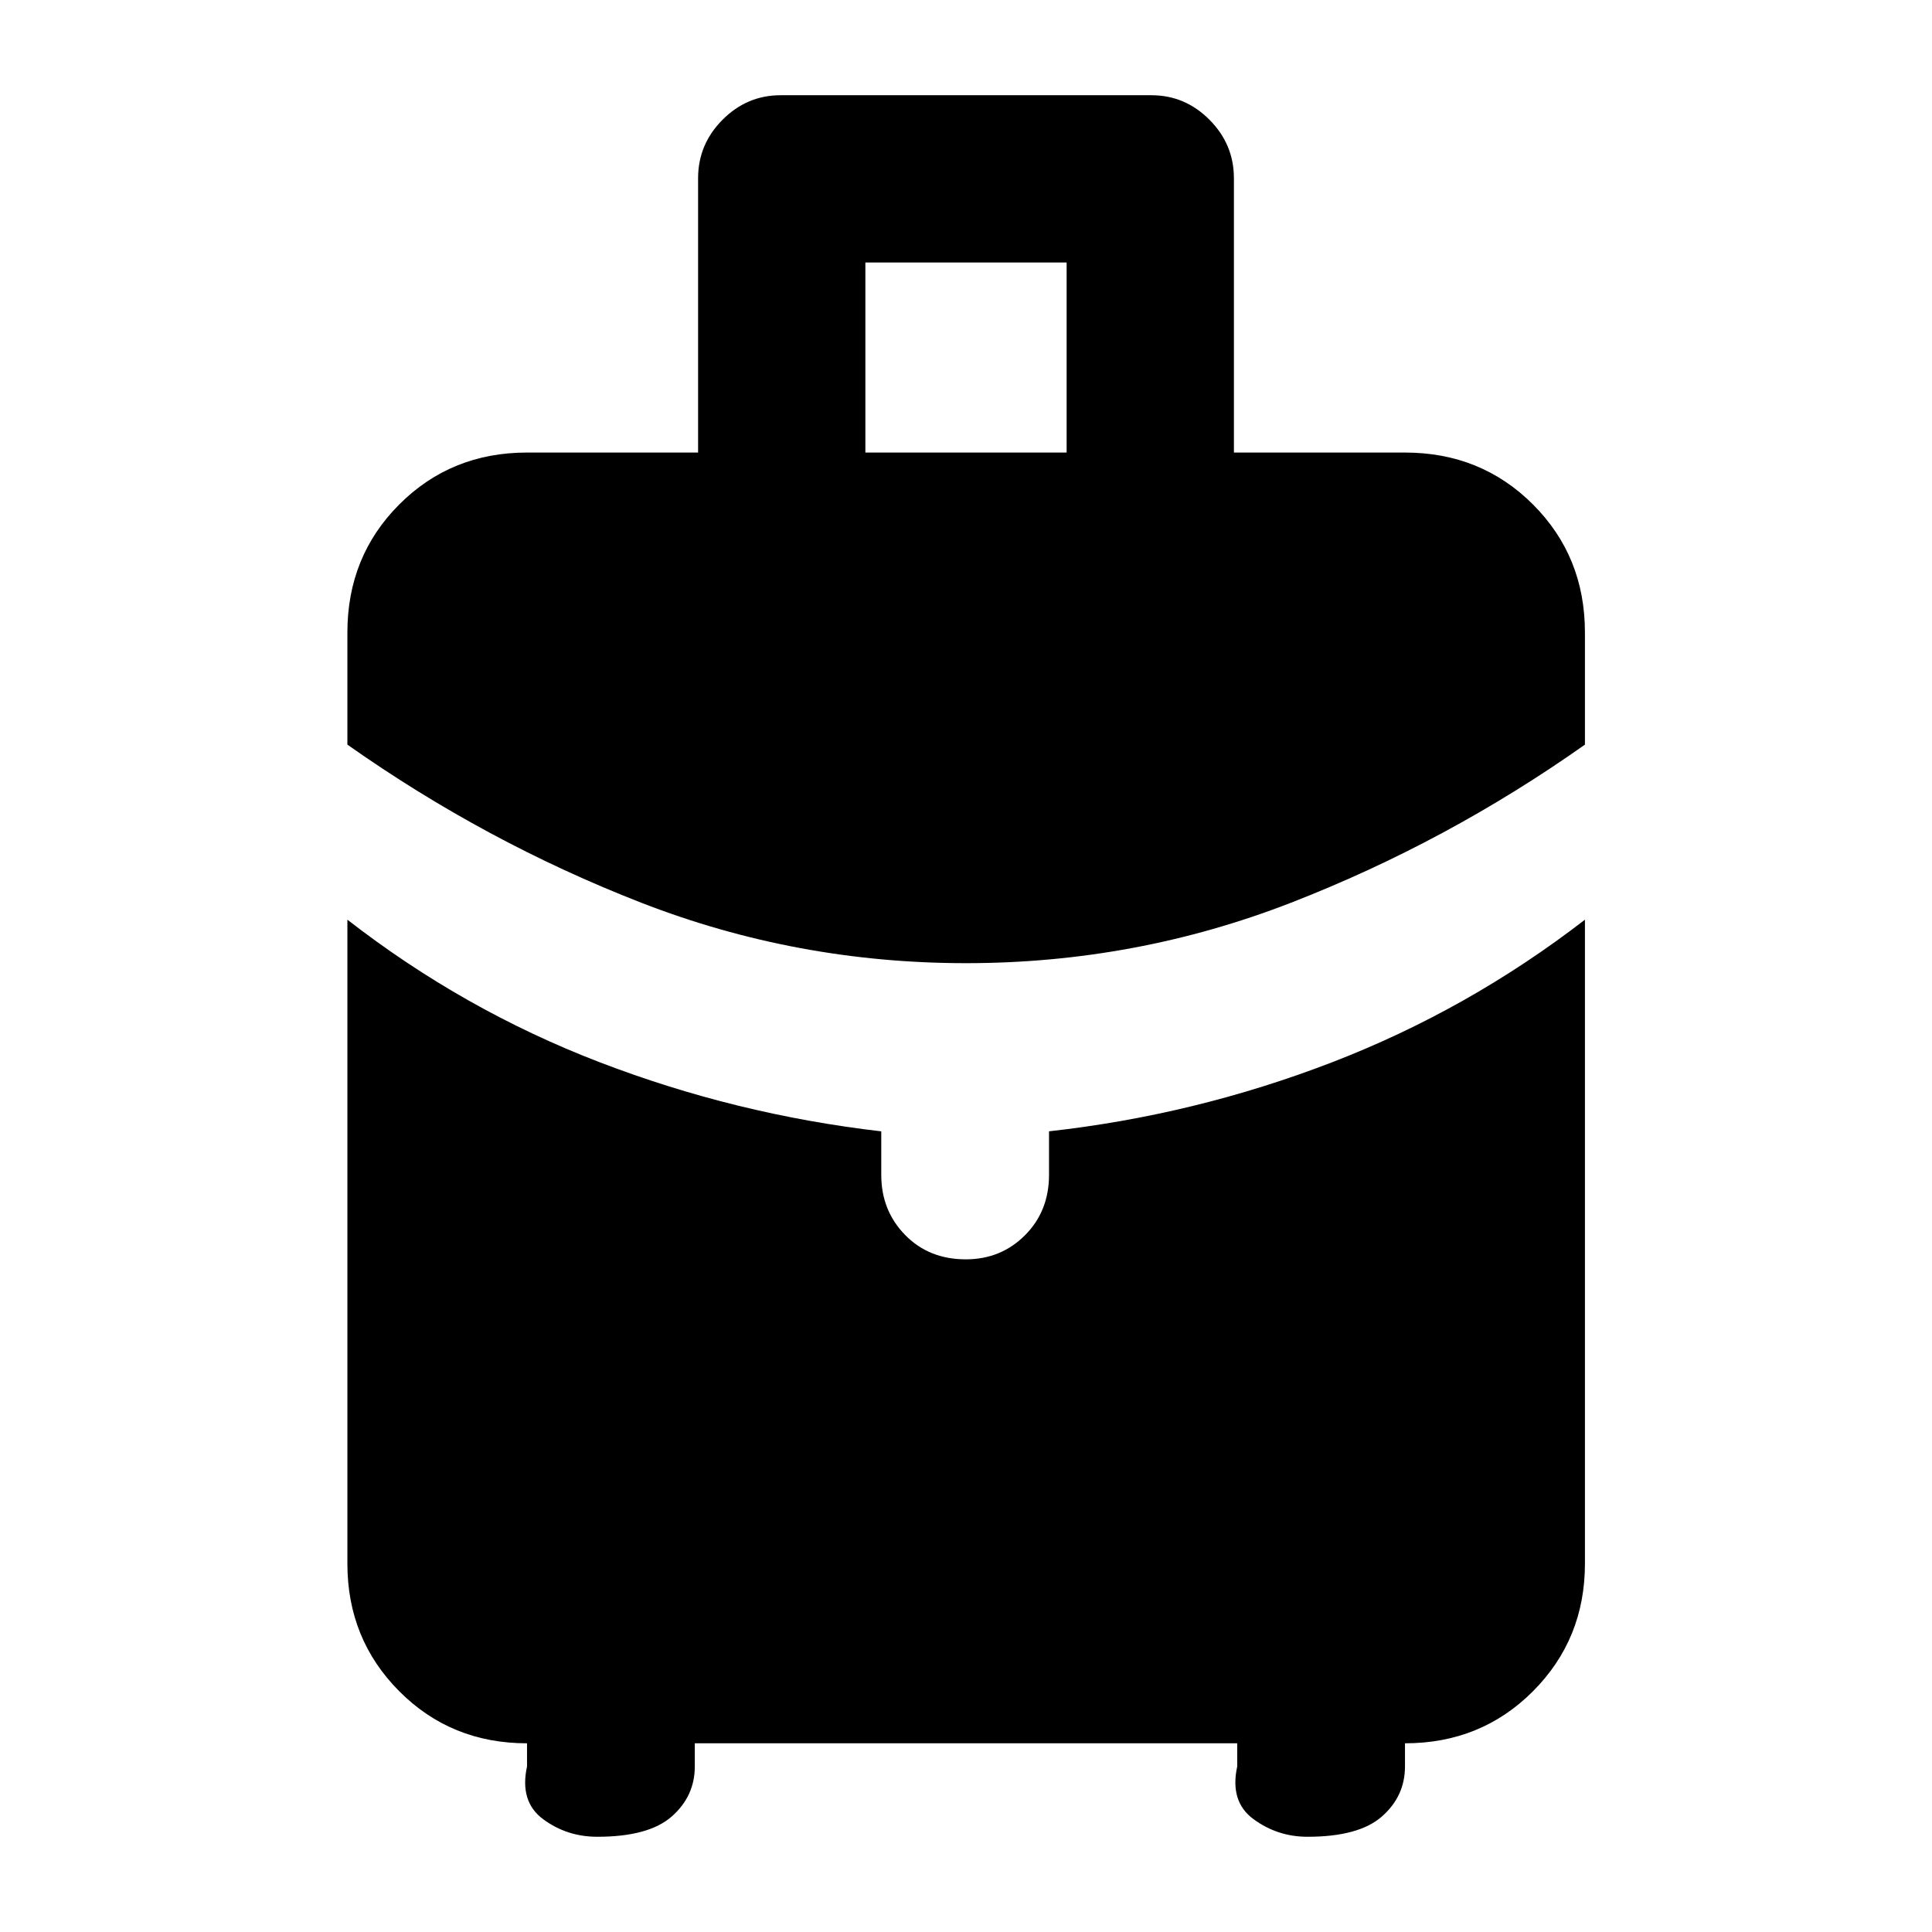 <svg xmlns="http://www.w3.org/2000/svg" height="40" viewBox="0 -960 960 960" width="40"><path d="M430-735.13h100v-94.428H430v94.428Zm50 253.724q-84.239 0-161.453-30.069Q241.334-541.543 172.616-590v-55.711q0-37.806 25.76-63.613 25.76-25.806 63.501-25.806h85v-136.286q0-16.868 12.13-29.066 12.13-12.199 28.879-12.199h184.228q16.749 0 28.879 12.199 12.13 12.198 12.13 29.066v136.286h85q37.807 0 63.614 25.806 25.806 25.807 25.806 63.613V-590q-68.637 48.457-145.971 78.525Q564.239-481.406 480-481.406ZM261.877-82.246v-11.516q-37.741 0-63.501-25.879-25.76-25.879-25.76-63.381v-319.986q57.696 44.835 125.278 70.806 67.583 25.972 139.998 34.367v21.656q0 17.685 11.839 29.812 11.84 12.127 30.175 12.127 17.429 0 29.388-11.96 11.959-11.959 11.959-30.055v-21.601q72.436-8.054 140.298-34.168 67.862-26.114 125.992-70.984v319.986q0 37.502-25.806 63.381-25.807 25.88-63.614 25.88v11.514q0 14.772-11.459 24.85-11.459 10.078-36.975 10.078-14.891 0-26.815-8.74-11.924-8.738-8.112-26.188V-93.76H345.238v11.514q0 14.772-11.459 24.85Q322.32-47.32 296.804-47.32q-15.13 0-26.935-8.74-11.804-8.738-7.992-26.188Z"/></svg>